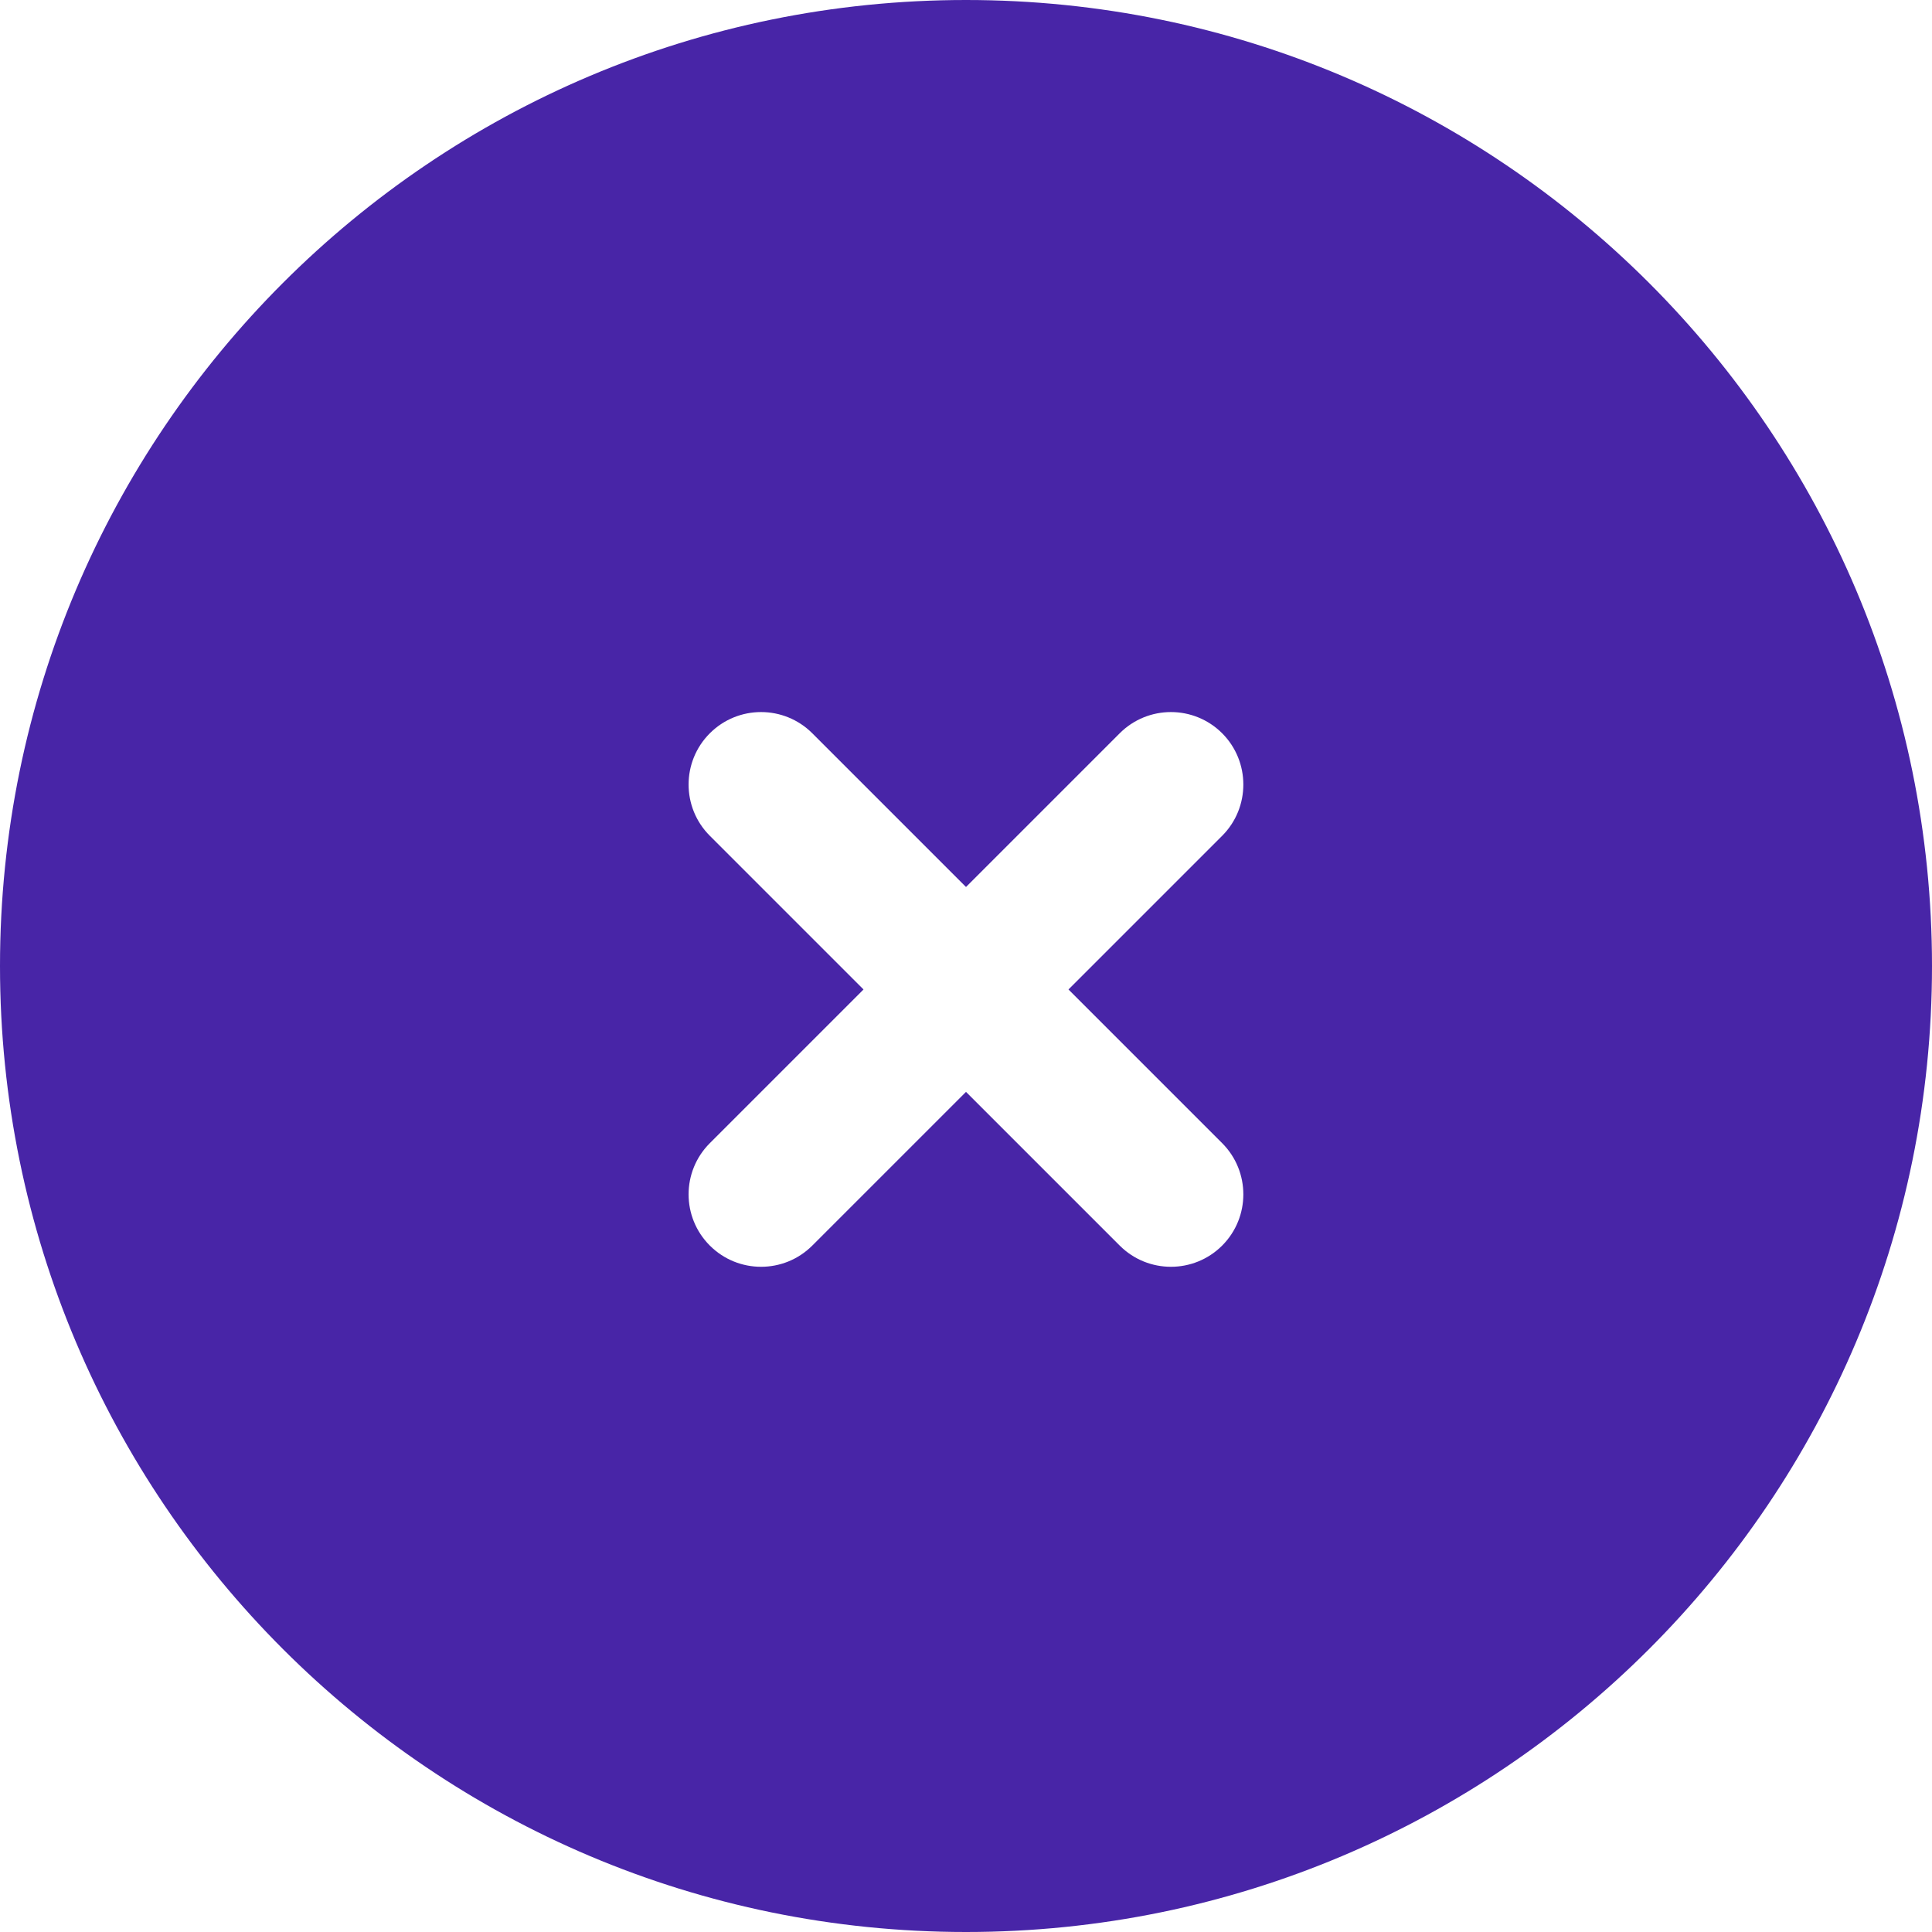 <svg width="20" height="20" viewBox="0 0 20 20" fill="none" xmlns="http://www.w3.org/2000/svg">
<path fill-rule="evenodd" clip-rule="evenodd" d="M10 20C15.523 20 20 15.523 20 10C20 4.477 15.523 0 10 0C4.477 0 0 4.477 0 10C0 15.523 4.477 20 10 20ZM12.652 8.652C12.944 8.359 12.944 7.884 12.652 7.591C12.359 7.298 11.884 7.298 11.591 7.591L10 9.182L8.409 7.591C8.116 7.298 7.641 7.298 7.348 7.591C7.055 7.884 7.055 8.359 7.348 8.652L8.939 10.243L7.348 11.834C7.055 12.127 7.055 12.601 7.348 12.894C7.641 13.187 8.116 13.187 8.409 12.894L10 11.303L11.591 12.894C11.884 13.187 12.359 13.187 12.652 12.894C12.944 12.601 12.944 12.127 12.652 11.834L11.061 10.243L12.652 8.652Z" fill="#4825A7"/>
</svg>
